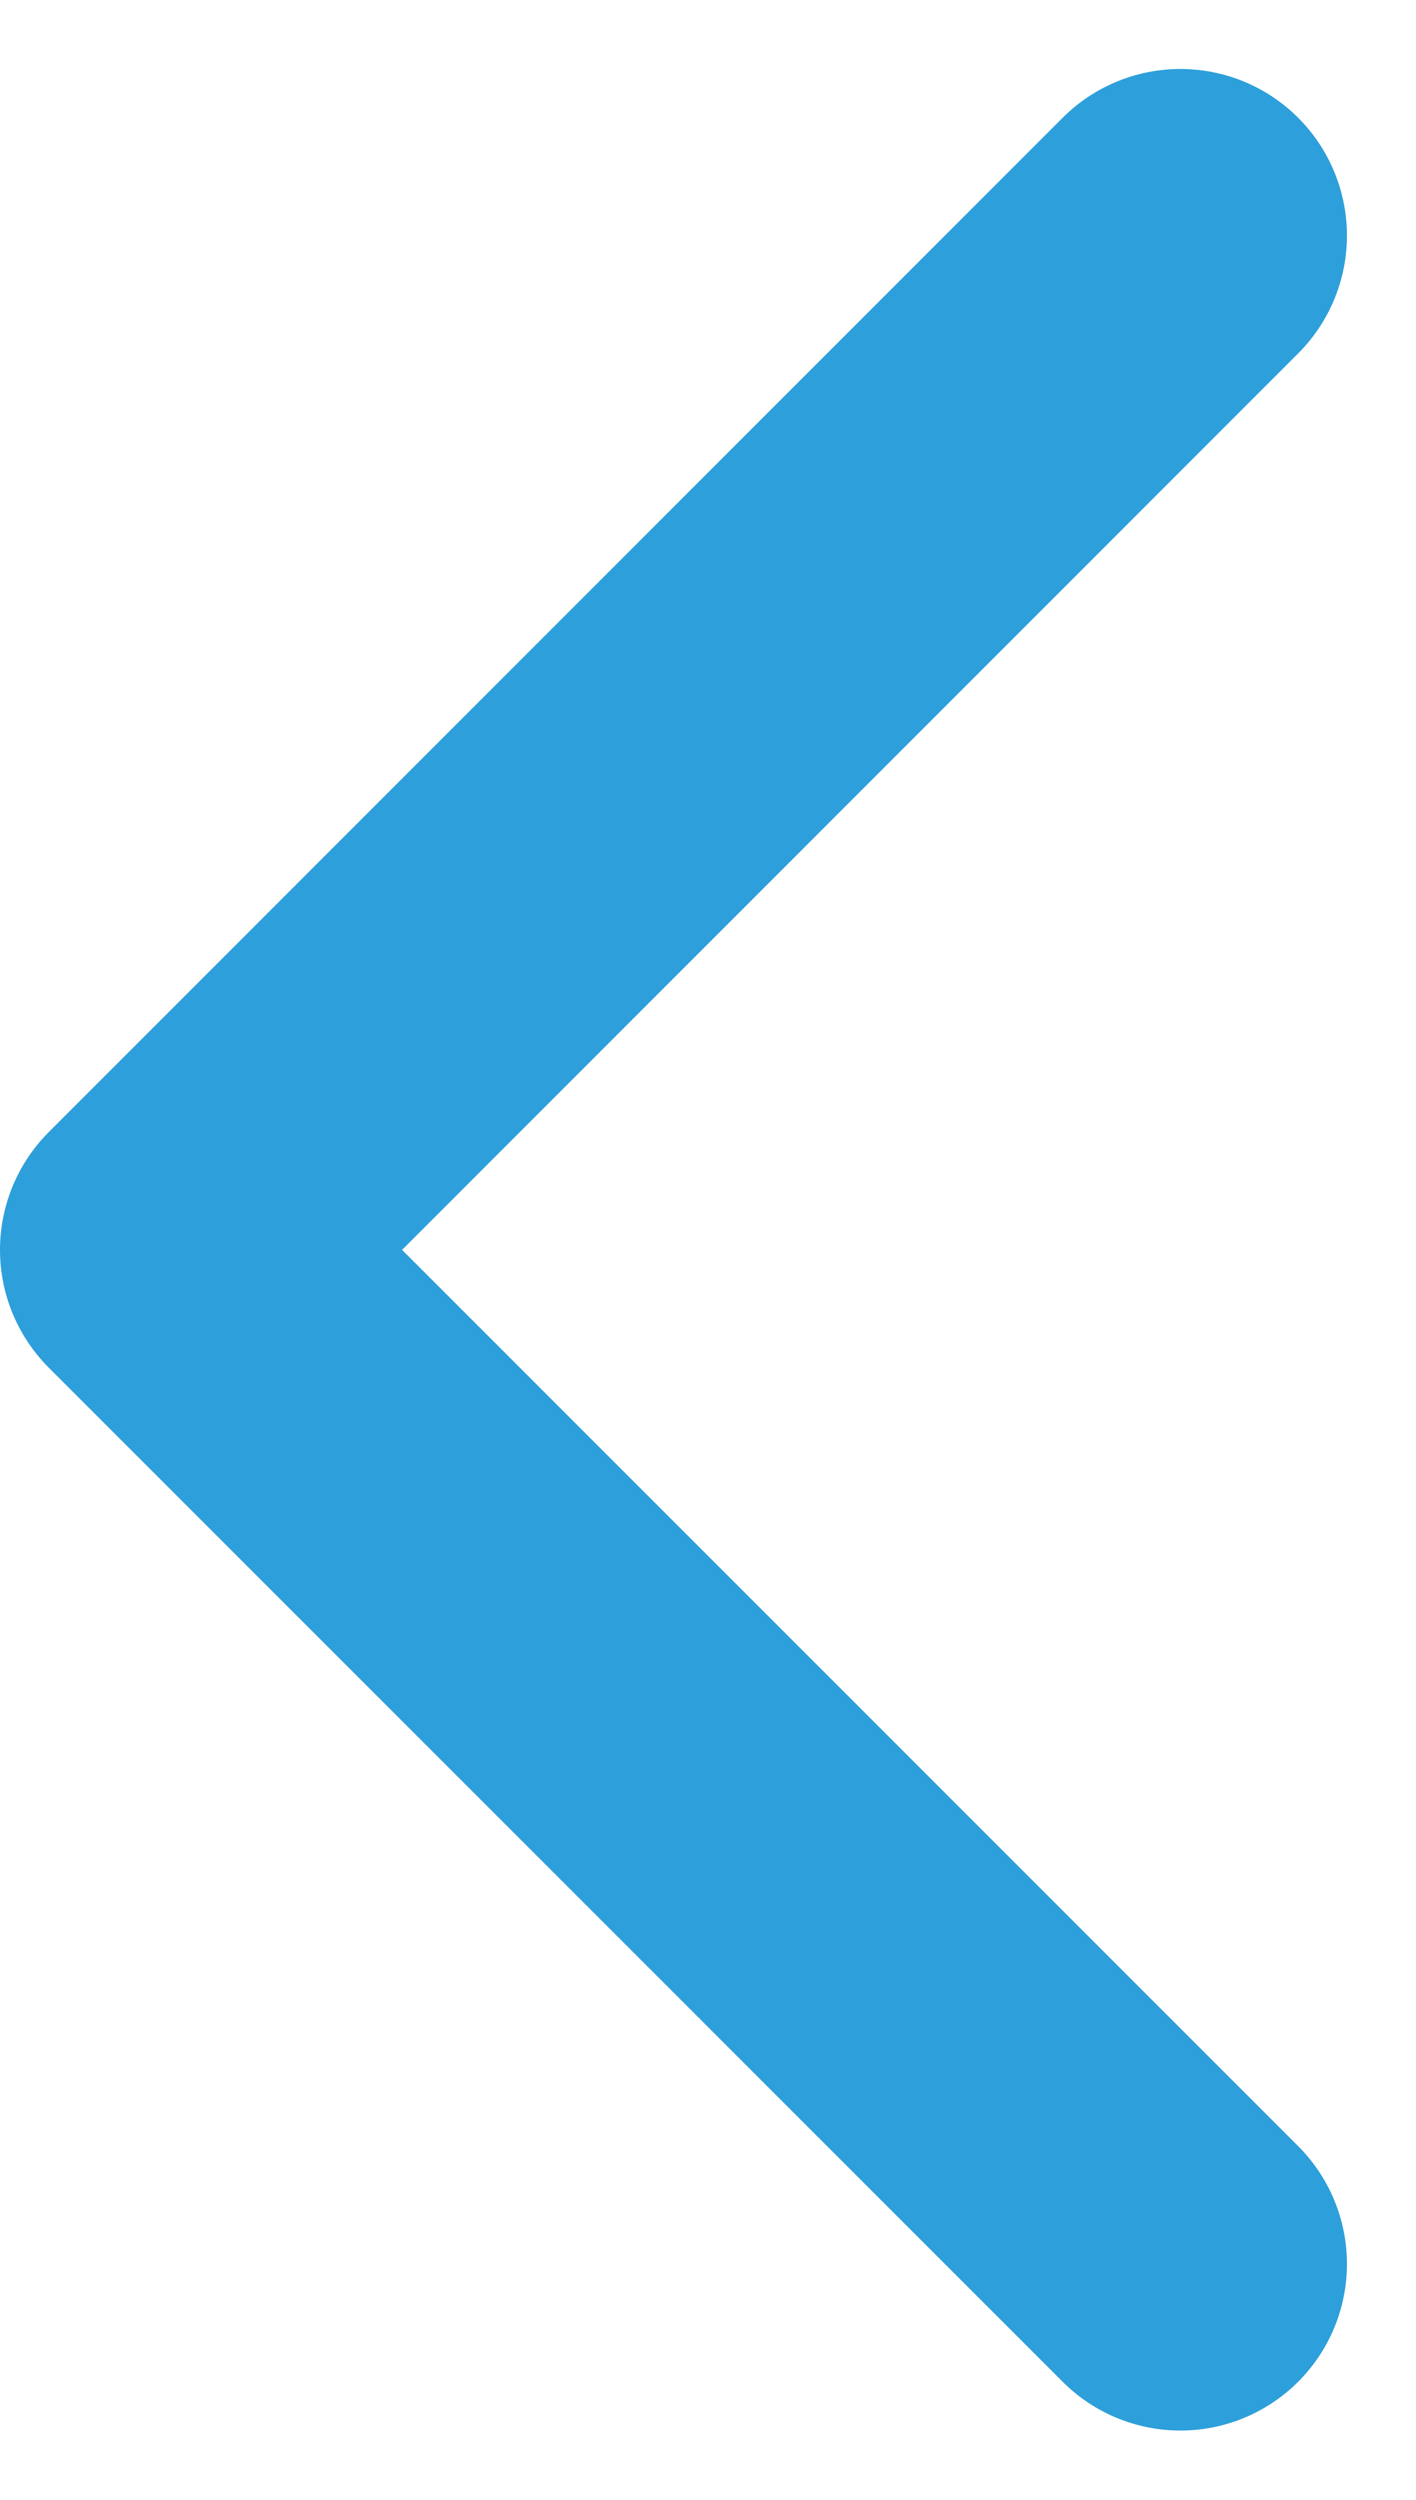 <svg xmlns="http://www.w3.org/2000/svg" width="12.754" height="22.507" viewBox="0 0 12.754 22.507">
  <path id="Caminho_90" data-name="Caminho 90" d="M1820,3179.538l-9.132,9.132L1820,3197.8" transform="translate(-1809.368 -3177.417)" fill="none" stroke="#2d9fdb" stroke-linecap="round" stroke-linejoin="round" stroke-width="3"/>
</svg>
